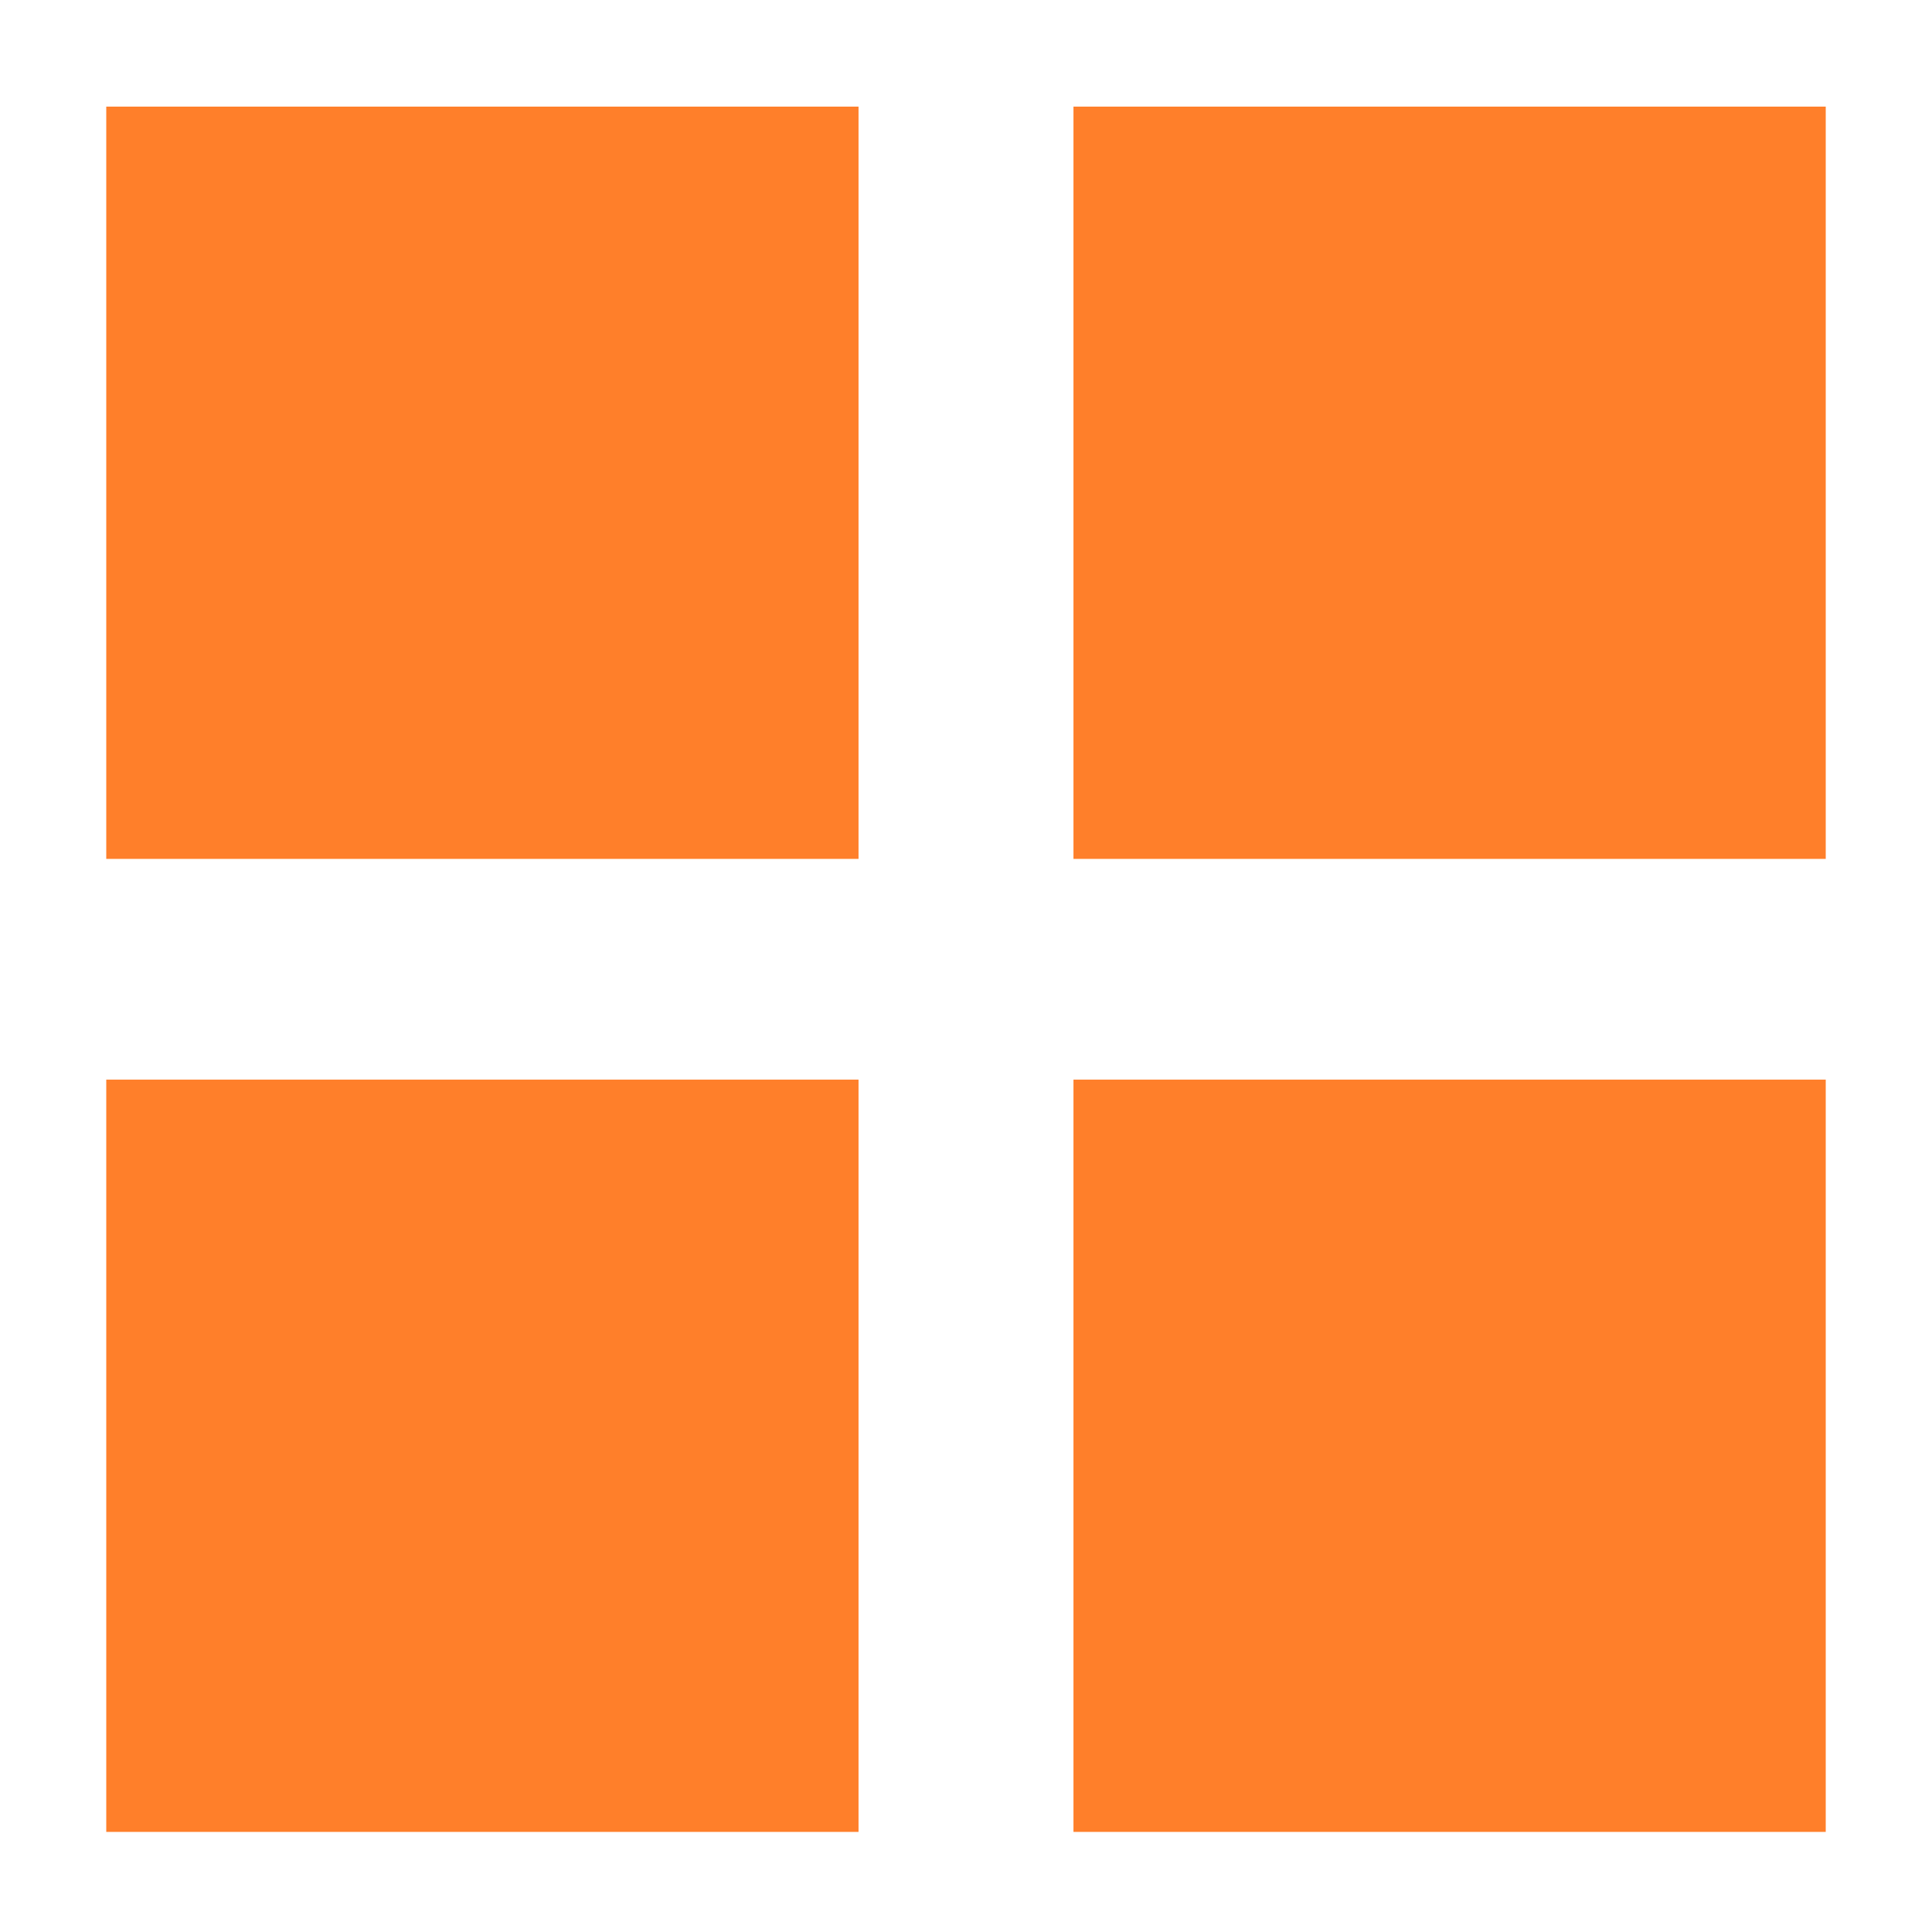 <?xml version="1.0" encoding="UTF-8" standalone="no"?>
<!-- Created with Inkscape (http://www.inkscape.org/) -->

<svg
   width="16mm"
   height="16mm"
   viewBox="0 0 16 16"
   version="1.1"
   id="svg1"
   inkscape:version="1.4 (e7c3feb100, 2024-10-09)"
   sodipodi:docname="followed-group.svg"
   inkscape:export-filename="followed-group.png"
   inkscape:export-xdpi="101.6"
   inkscape:export-ydpi="101.6"
   xmlns:inkscape="http://www.inkscape.org/namespaces/inkscape"
   xmlns:sodipodi="http://sodipodi.sourceforge.net/DTD/sodipodi-0.dtd"
   xmlns="http://www.w3.org/2000/svg"
   xmlns:svg="http://www.w3.org/2000/svg">
  <sodipodi:namedview
     id="namedview1"
     pagecolor="#ffffff"
     bordercolor="#666666"
     borderopacity="1.0"
     inkscape:showpageshadow="2"
     inkscape:pageopacity="0.0"
     inkscape:pagecheckerboard="0"
     inkscape:deskcolor="#d1d1d1"
     inkscape:document-units="mm"
     inkscape:zoom="8.4162068"
     inkscape:cx="19.189167"
     inkscape:cy="30.298685"
     inkscape:current-layer="layer1" />
  <defs
     id="defs1" />
  <g
     inkscape:label="Warstwa 1"
     inkscape:groupmode="layer"
     id="layer1">
    <rect
       style="fill:#ff7f2a;stroke-width:0.05"
       id="rect1"
       width="6.23"
       height="6.23"
       x="0.88"
       y="0.883" />
    <rect
       style="fill:#ff7f2a;stroke-width:0.05"
       id="rect2"
       width="6.23"
       height="6.23"
       x="8.89"
       y="0.883" />
    <rect
       style="fill:#ff7f2a;stroke-width:0.05"
       id="rect3"
       width="6.23"
       height="6.23"
       x="8.89"
       y="8.941" />
    <rect
       style="fill:#ff7f2a;stroke-width:0.05"
       id="rect4"
       width="6.23"
       height="6.23"
       x="0.88"
       y="8.941" />
  </g>
</svg>
